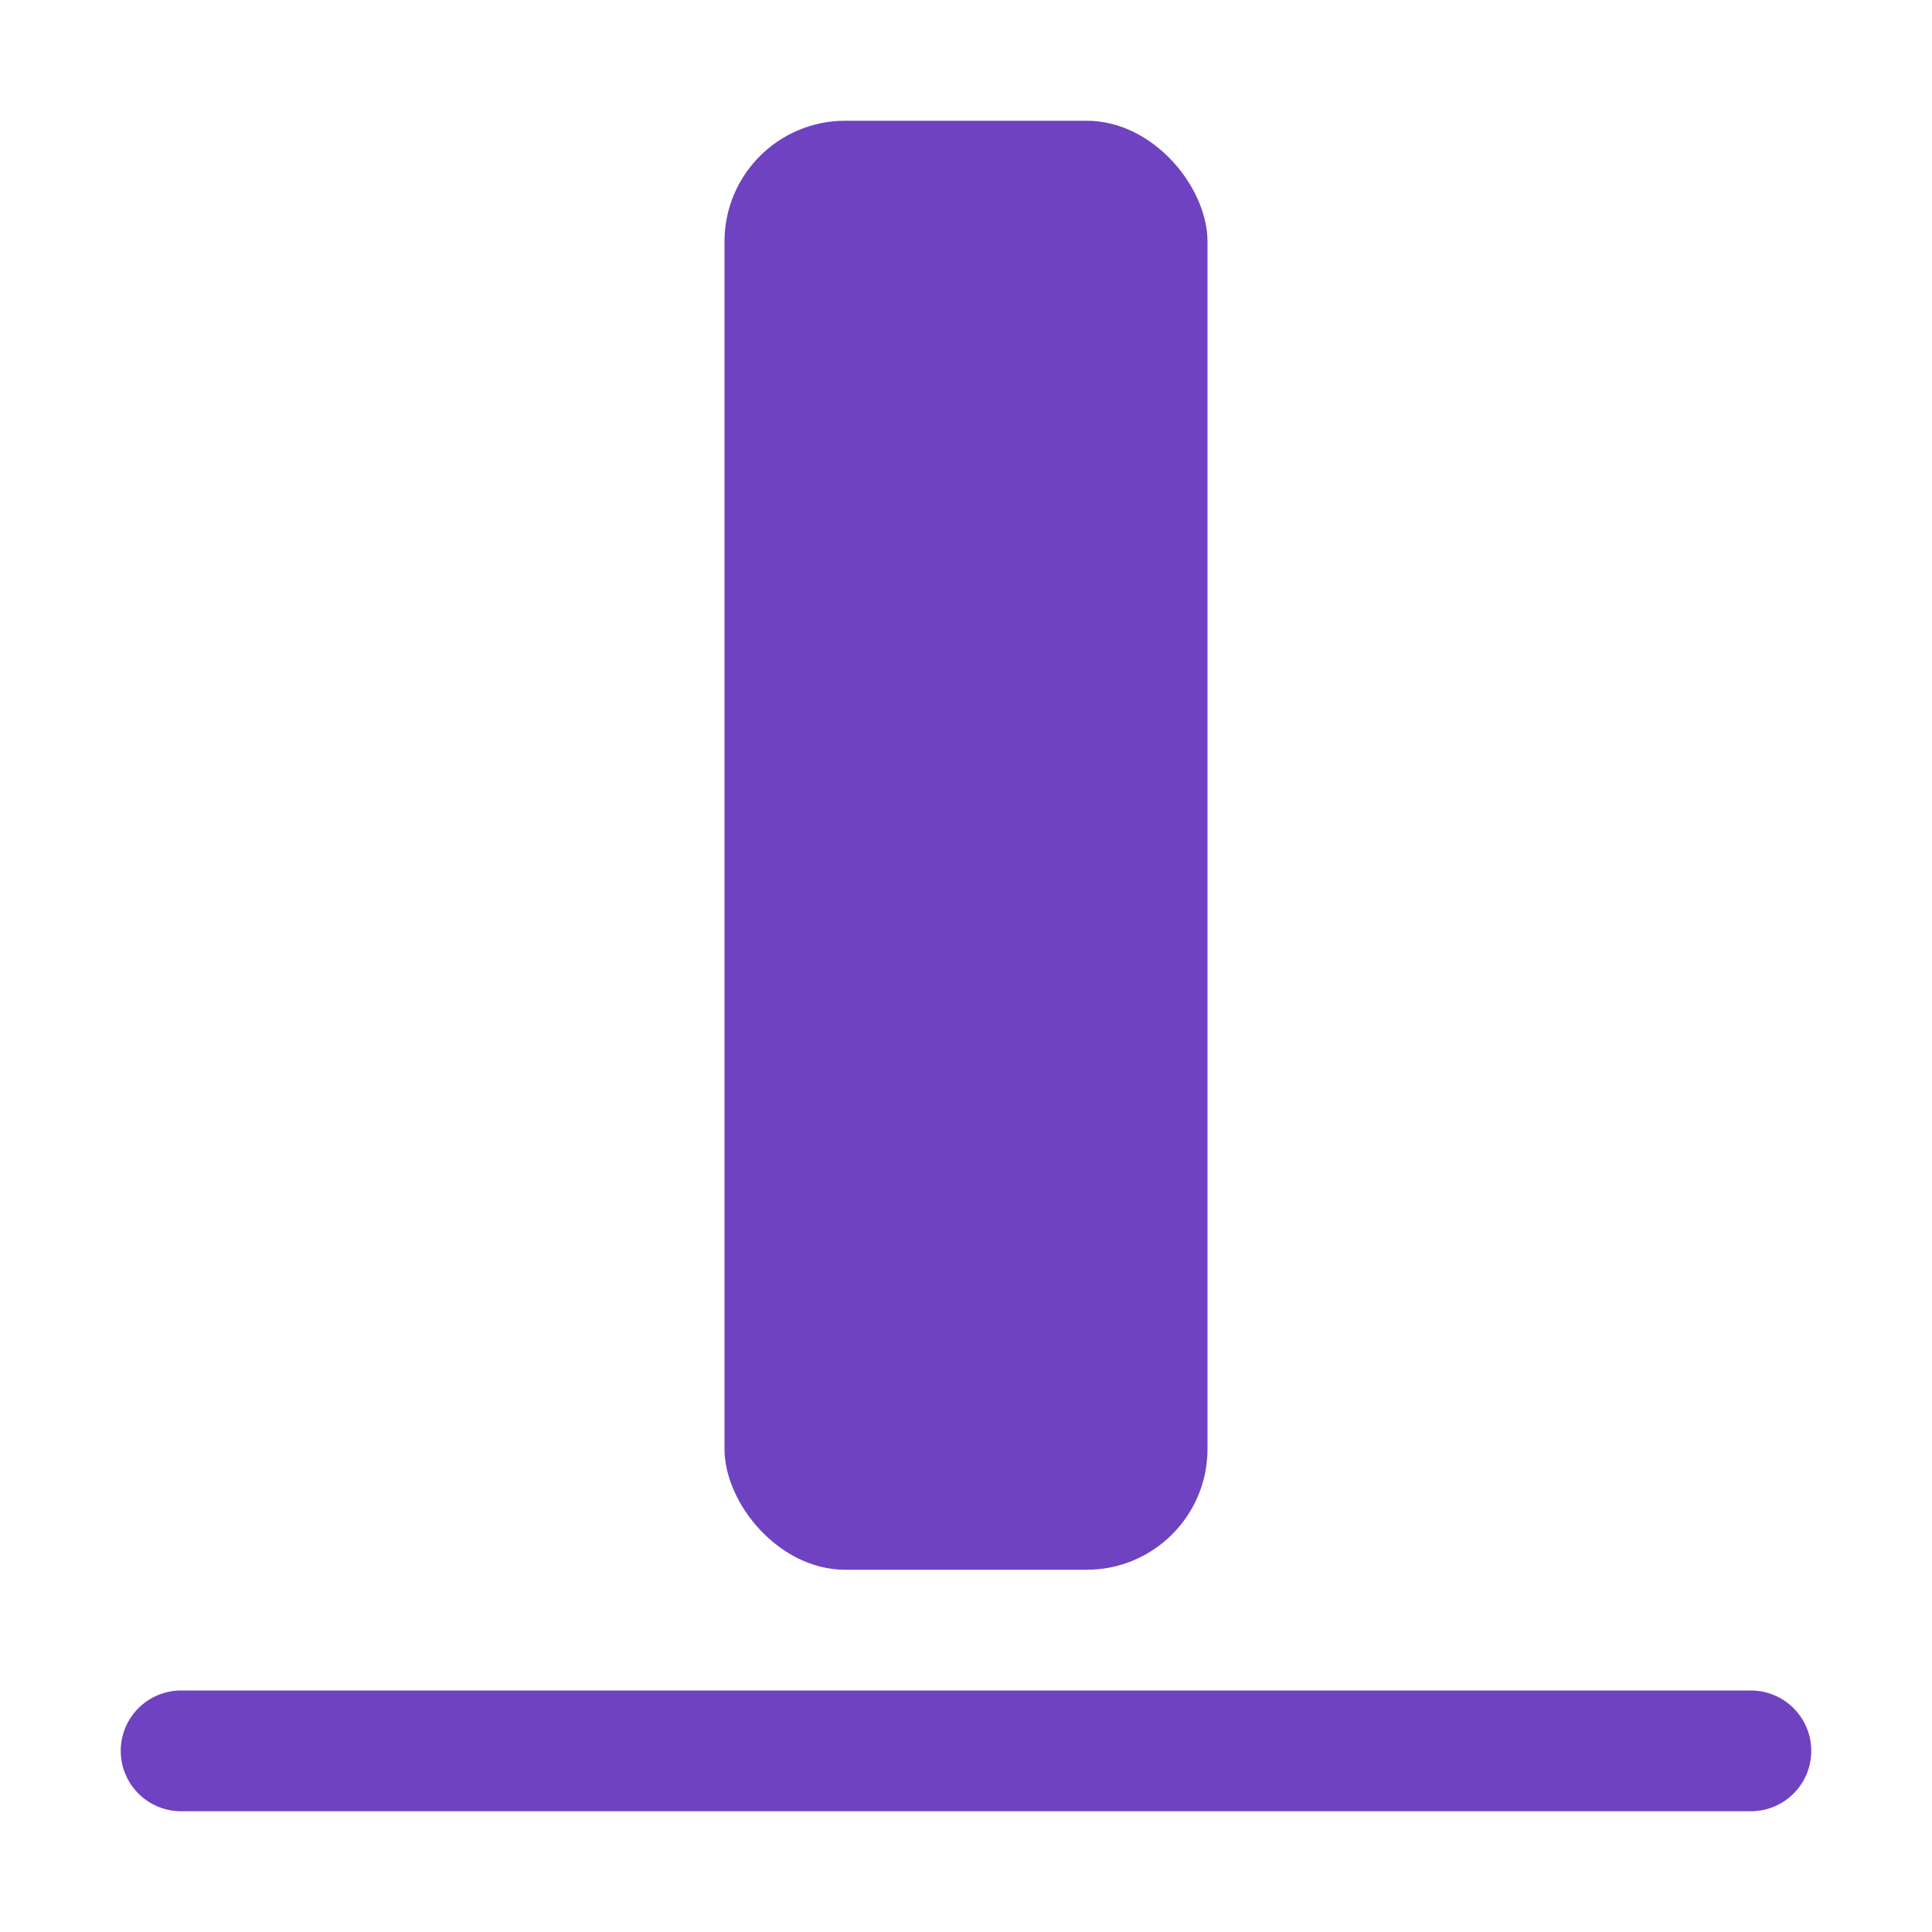 <svg xmlns="http://www.w3.org/2000/svg" width="16" height="16" fill="#6f42c1" class="bi bi-align-bottom" viewBox="0 0 16 16">
  <rect width="4" height="12" x="6" y="1" rx="1"/>
  <path d="M1.5 14a.5.5 0 0 0 0 1zm13 1a.5.5 0 0 0 0-1zm-13 0h13v-1h-13z"/>
</svg>